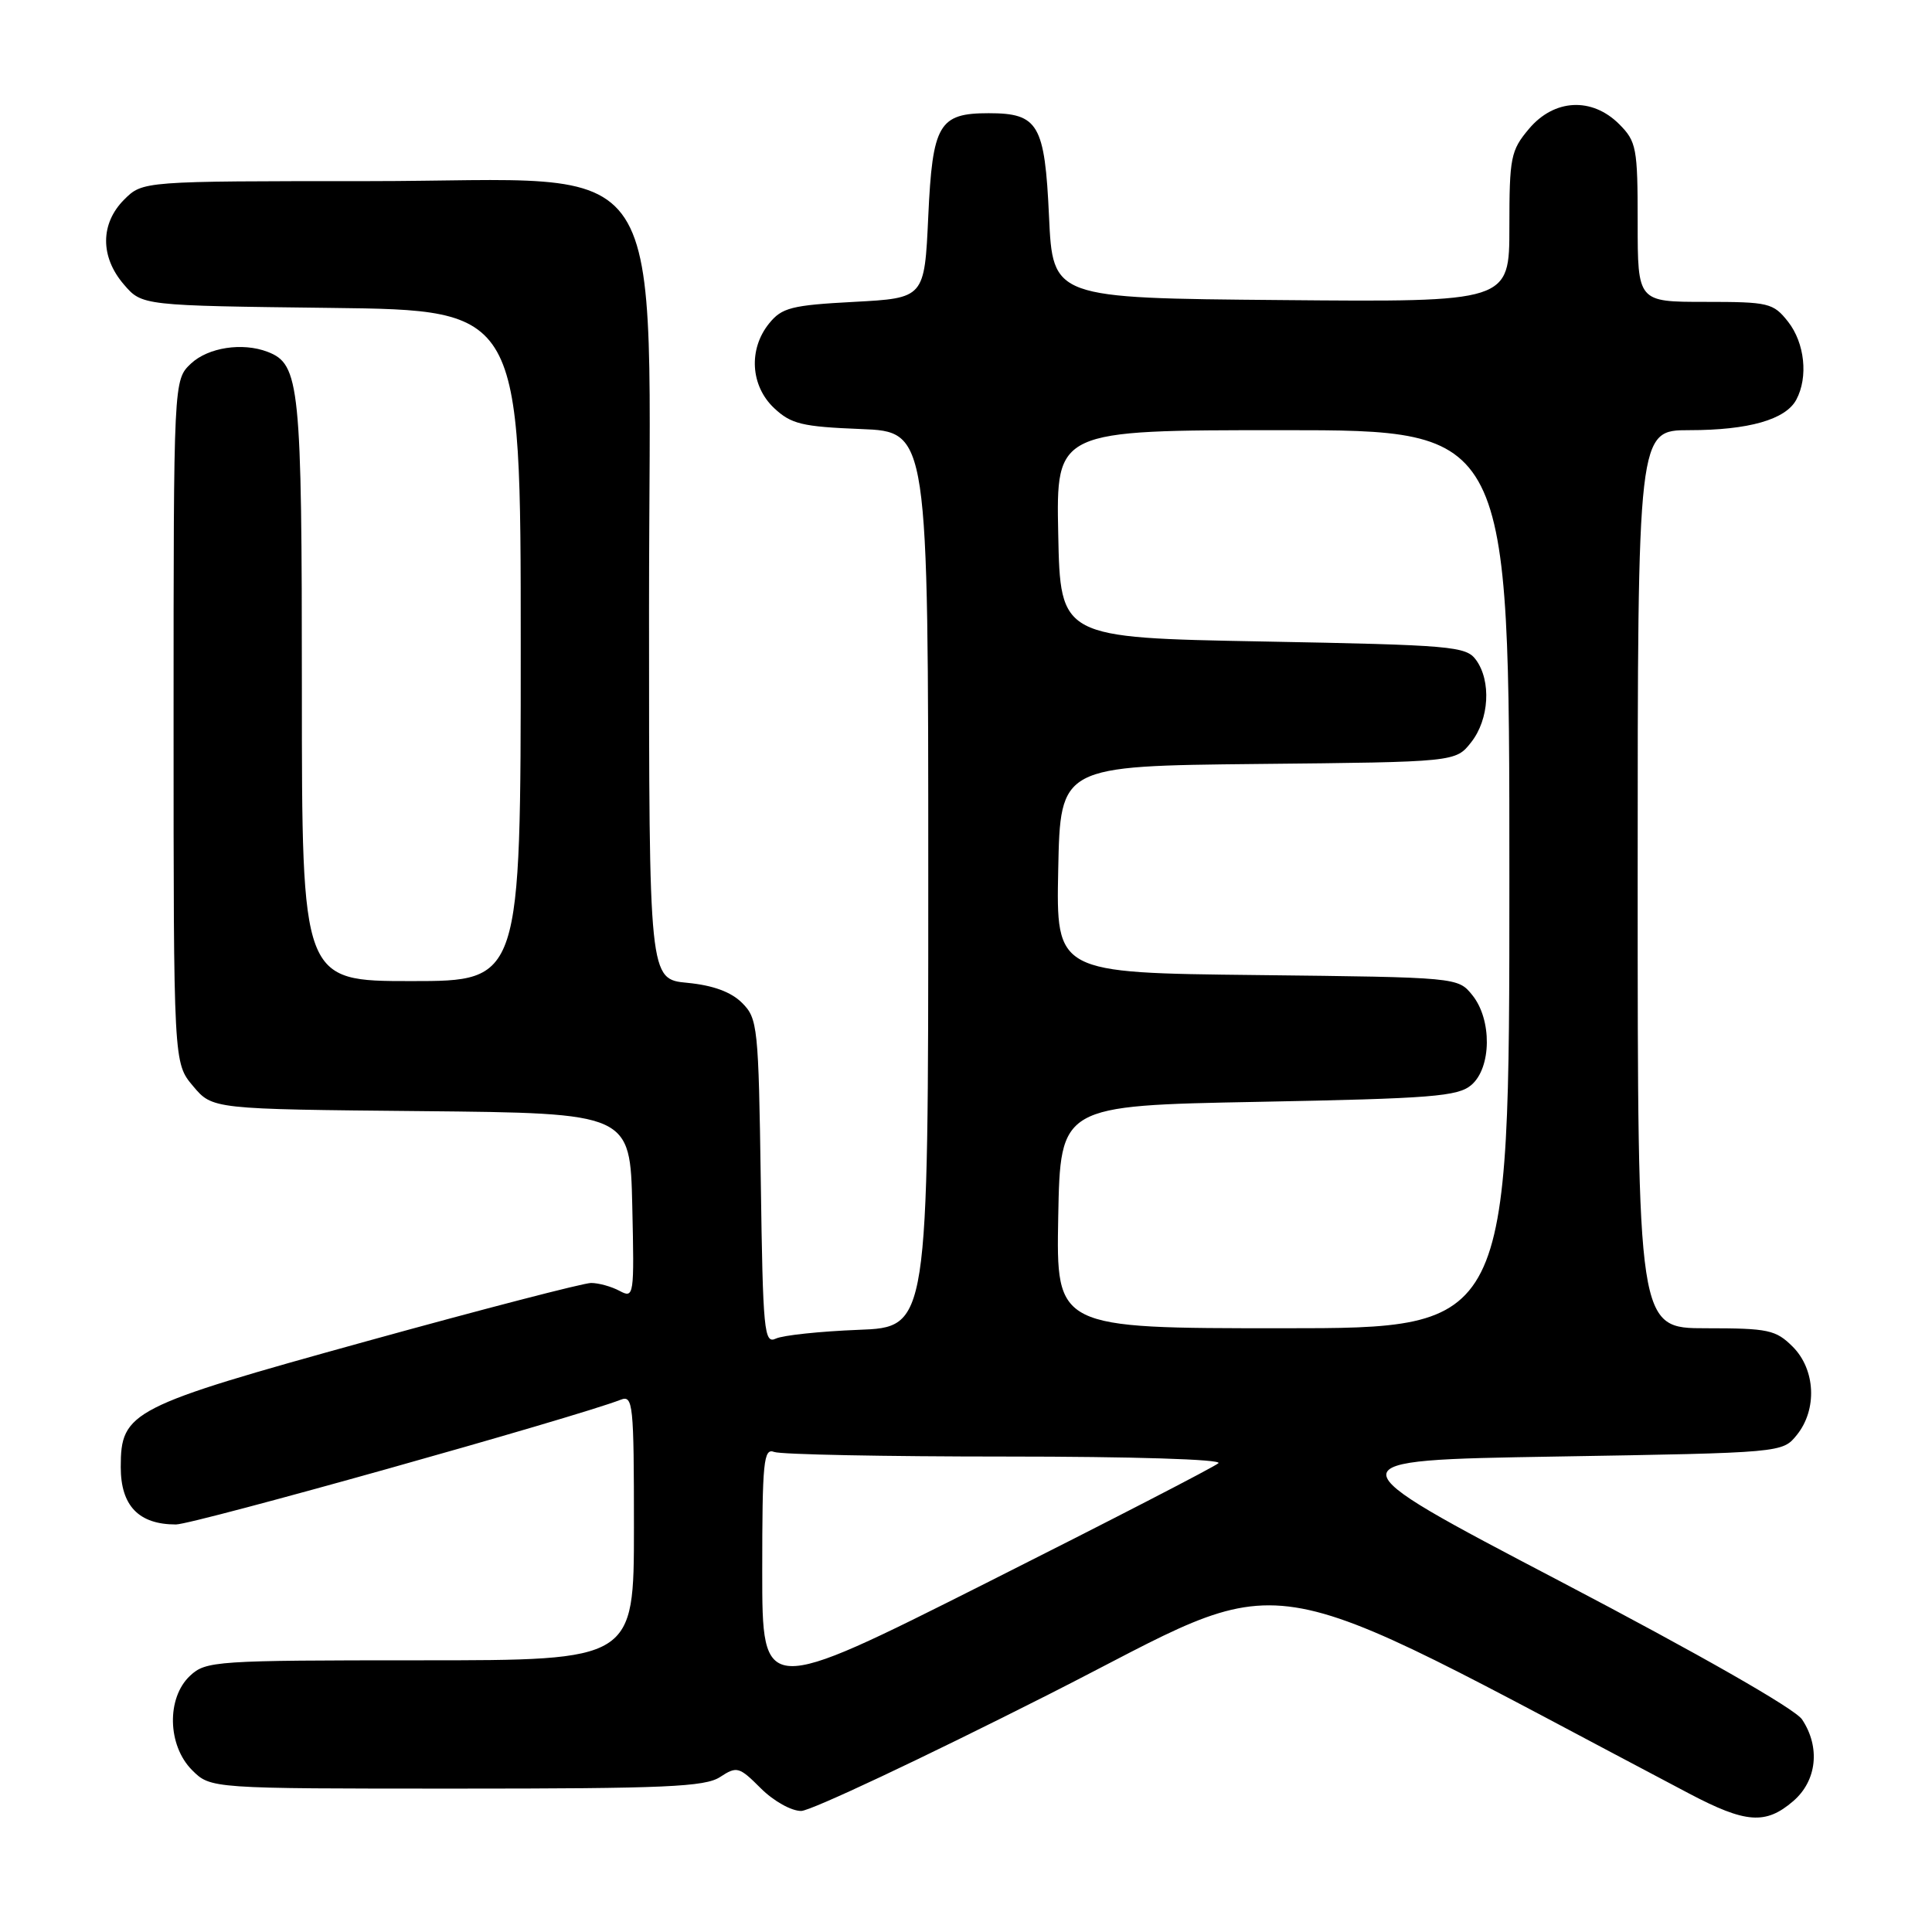 <?xml version="1.0" encoding="UTF-8" standalone="no"?>
<!DOCTYPE svg PUBLIC "-//W3C//DTD SVG 1.1//EN" "http://www.w3.org/Graphics/SVG/1.1/DTD/svg11.dtd" >
<svg xmlns="http://www.w3.org/2000/svg" xmlns:xlink="http://www.w3.org/1999/xlink" version="1.1" viewBox="0 0 256 256">
 <g >
 <path fill="currentColor"
d=" M 237.61 238.66 C 240.75 235.96 241.23 231.51 238.78 227.83 C 237.83 226.42 225.20 219.21 206.67 209.50 C 176.12 193.50 176.12 193.50 206.15 193.00 C 236.18 192.50 236.18 192.50 238.09 190.14 C 240.81 186.77 240.57 181.48 237.55 178.45 C 235.30 176.21 234.32 176.00 226.05 176.00 C 217.00 176.00 217.00 176.00 217.00 116.50 C 217.00 57.00 217.00 57.00 223.85 57.00 C 231.69 57.00 236.61 55.60 238.02 52.96 C 239.62 49.97 239.14 45.45 236.93 42.63 C 234.96 40.14 234.38 40.00 225.93 40.00 C 217.00 40.00 217.00 40.00 217.00 29.45 C 217.00 19.59 216.84 18.75 214.55 16.45 C 210.93 12.84 205.93 13.10 202.59 17.08 C 200.18 19.94 200.00 20.86 200.00 30.09 C 200.00 40.03 200.00 40.03 169.75 39.76 C 139.50 39.50 139.50 39.50 139.00 28.67 C 138.44 16.45 137.59 15.00 131.00 15.00 C 124.41 15.00 123.56 16.45 123.00 28.67 C 122.50 39.50 122.50 39.50 113.16 40.00 C 104.87 40.44 103.60 40.77 101.91 42.86 C 99.15 46.27 99.44 51.13 102.58 54.08 C 104.83 56.19 106.28 56.54 114.08 56.85 C 123.00 57.20 123.00 57.20 123.00 116.53 C 123.00 175.86 123.00 175.86 113.75 176.21 C 108.66 176.41 103.74 176.93 102.81 177.37 C 101.25 178.11 101.09 176.46 100.81 156.61 C 100.51 136.04 100.40 134.95 98.33 132.89 C 96.88 131.44 94.49 130.56 91.08 130.23 C 86.00 129.75 86.00 129.75 86.00 80.88 C 86.00 18.15 89.82 24.00 48.84 24.00 C 18.91 24.00 18.91 24.00 16.45 26.45 C 13.28 29.63 13.26 34.03 16.41 37.69 C 18.82 40.50 18.82 40.50 43.91 40.80 C 69.00 41.10 69.00 41.10 69.00 85.55 C 69.00 130.00 69.00 130.00 54.50 130.00 C 40.00 130.00 40.00 130.00 40.00 91.45 C 40.00 50.96 39.73 48.26 35.46 46.62 C 32.12 45.34 27.59 46.04 25.31 48.17 C 23.00 50.35 23.00 50.35 23.00 95.60 C 23.00 140.85 23.00 140.85 25.58 143.91 C 28.15 146.97 28.15 146.97 55.83 147.23 C 83.50 147.50 83.50 147.50 83.78 159.80 C 84.05 171.76 84.01 172.07 82.10 171.05 C 81.02 170.47 79.32 170.00 78.32 170.00 C 77.32 170.00 63.99 173.46 48.69 177.69 C 17.25 186.39 16.00 187.02 16.00 194.40 C 16.00 199.52 18.38 202.00 23.31 202.00 C 25.65 202.00 76.21 187.82 82.25 185.47 C 83.88 184.83 84.00 186.03 84.00 202.39 C 84.00 220.00 84.00 220.00 55.69 220.00 C 28.58 220.00 27.28 220.09 25.19 222.04 C 22.05 224.97 22.18 231.27 25.45 234.55 C 27.91 237.00 27.91 237.00 60.49 237.00 C 88.13 237.00 93.43 236.77 95.42 235.46 C 97.64 234.01 97.94 234.09 100.81 236.96 C 102.50 238.65 104.88 239.98 106.17 239.96 C 107.45 239.94 122.22 232.99 138.98 224.51 C 172.41 207.59 164.35 206.34 223.83 237.66 C 231.33 241.61 233.96 241.80 237.61 238.66 Z  M 101.00 208.24 C 101.00 193.65 101.18 191.85 102.58 192.39 C 103.45 192.73 117.27 193.00 133.28 193.00 C 149.99 193.00 162.00 193.37 161.45 193.88 C 160.93 194.36 147.11 201.49 130.75 209.72 C 101.00 224.69 101.00 224.69 101.00 208.24 Z  M 140.22 161.25 C 140.50 146.50 140.50 146.50 166.72 146.00 C 189.73 145.56 193.19 145.29 194.97 143.76 C 197.64 141.47 197.71 135.10 195.09 131.86 C 193.18 129.50 193.17 129.50 166.56 129.20 C 139.94 128.91 139.94 128.91 140.22 115.20 C 140.50 101.50 140.50 101.50 166.69 101.23 C 192.88 100.97 192.88 100.97 194.94 98.35 C 197.33 95.32 197.62 90.24 195.58 87.44 C 194.26 85.63 192.42 85.47 167.33 85.00 C 140.50 84.50 140.50 84.50 140.22 70.75 C 139.94 57.00 139.94 57.00 169.97 57.00 C 200.00 57.00 200.00 57.00 200.00 116.50 C 200.00 176.00 200.00 176.00 169.97 176.00 C 139.95 176.00 139.95 176.00 140.22 161.25 Z "/>
</g>
</svg>